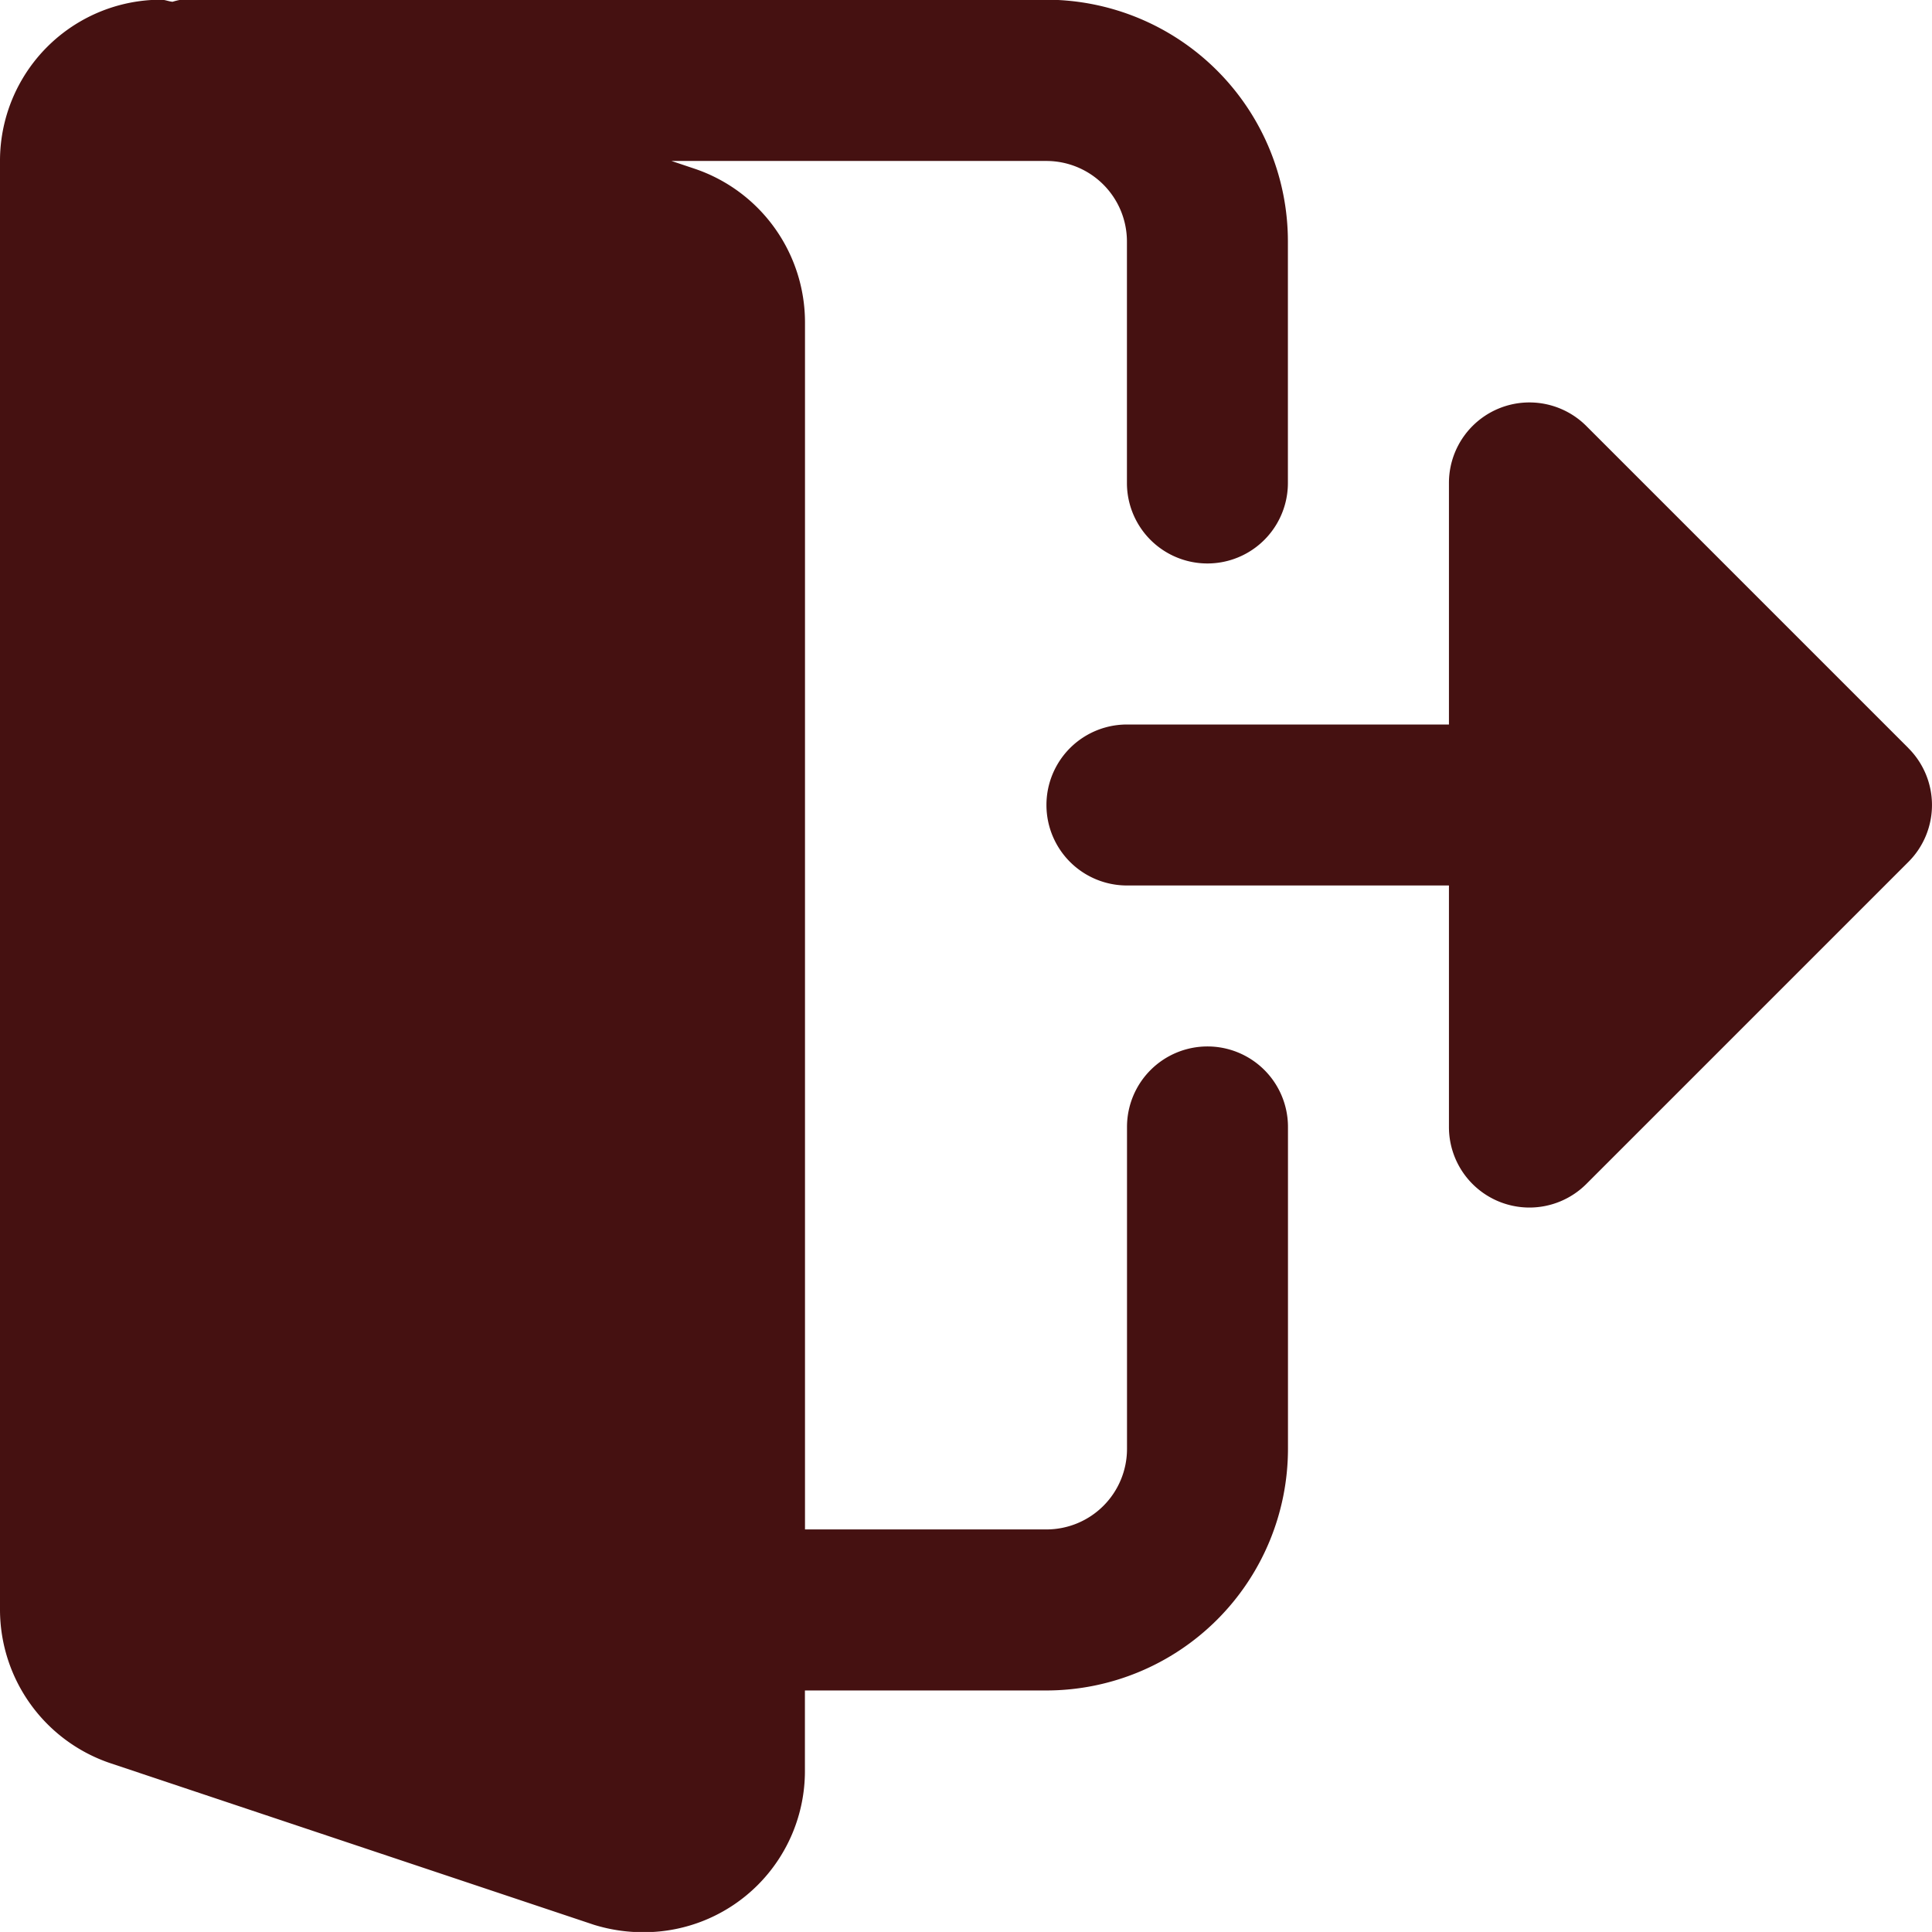 <svg xmlns="http://www.w3.org/2000/svg" width="26.093" height="26.092" viewBox="0 0 26.093 26.092">
  <g id="logout" transform="translate(0 -0.004)">
    <path id="Path_1714" data-name="Path 1714" d="M16.308,14.137a1.087,1.087,0,0,0-1.087,1.087v4.349a1.088,1.088,0,0,1-1.087,1.087H10.872V4.352A2.191,2.191,0,0,0,9.391,2.286l-.322-.108h5.064a1.088,1.088,0,0,1,1.087,1.087V6.527a1.087,1.087,0,1,0,2.174,0V3.265A3.266,3.266,0,0,0,14.133,0H2.446A.854.854,0,0,0,2.33.028C2.278.023,2.228,0,2.174,0A2.176,2.176,0,0,0,0,2.178V21.747a2.191,2.191,0,0,0,1.481,2.067L8.023,26a2.251,2.251,0,0,0,.674.1,2.176,2.176,0,0,0,2.174-2.174V22.835h3.262a3.266,3.266,0,0,0,3.262-3.262V15.224a1.087,1.087,0,0,0-1.087-1.087Zm0,0" transform="translate(0)" fill="#451111"/>
    <path id="Path_1715" data-name="Path 1715" d="M288.973,111.333l-4.349-4.349a1.087,1.087,0,0,0-1.856.769v3.262h-4.349a1.087,1.087,0,1,0,0,2.174h4.349v3.262a1.087,1.087,0,0,0,1.856.769l4.349-4.349a1.086,1.086,0,0,0,0-1.537Zm0,0" transform="translate(-263.199 -101.226)" fill="#451111"/>
  </g>
</svg>
